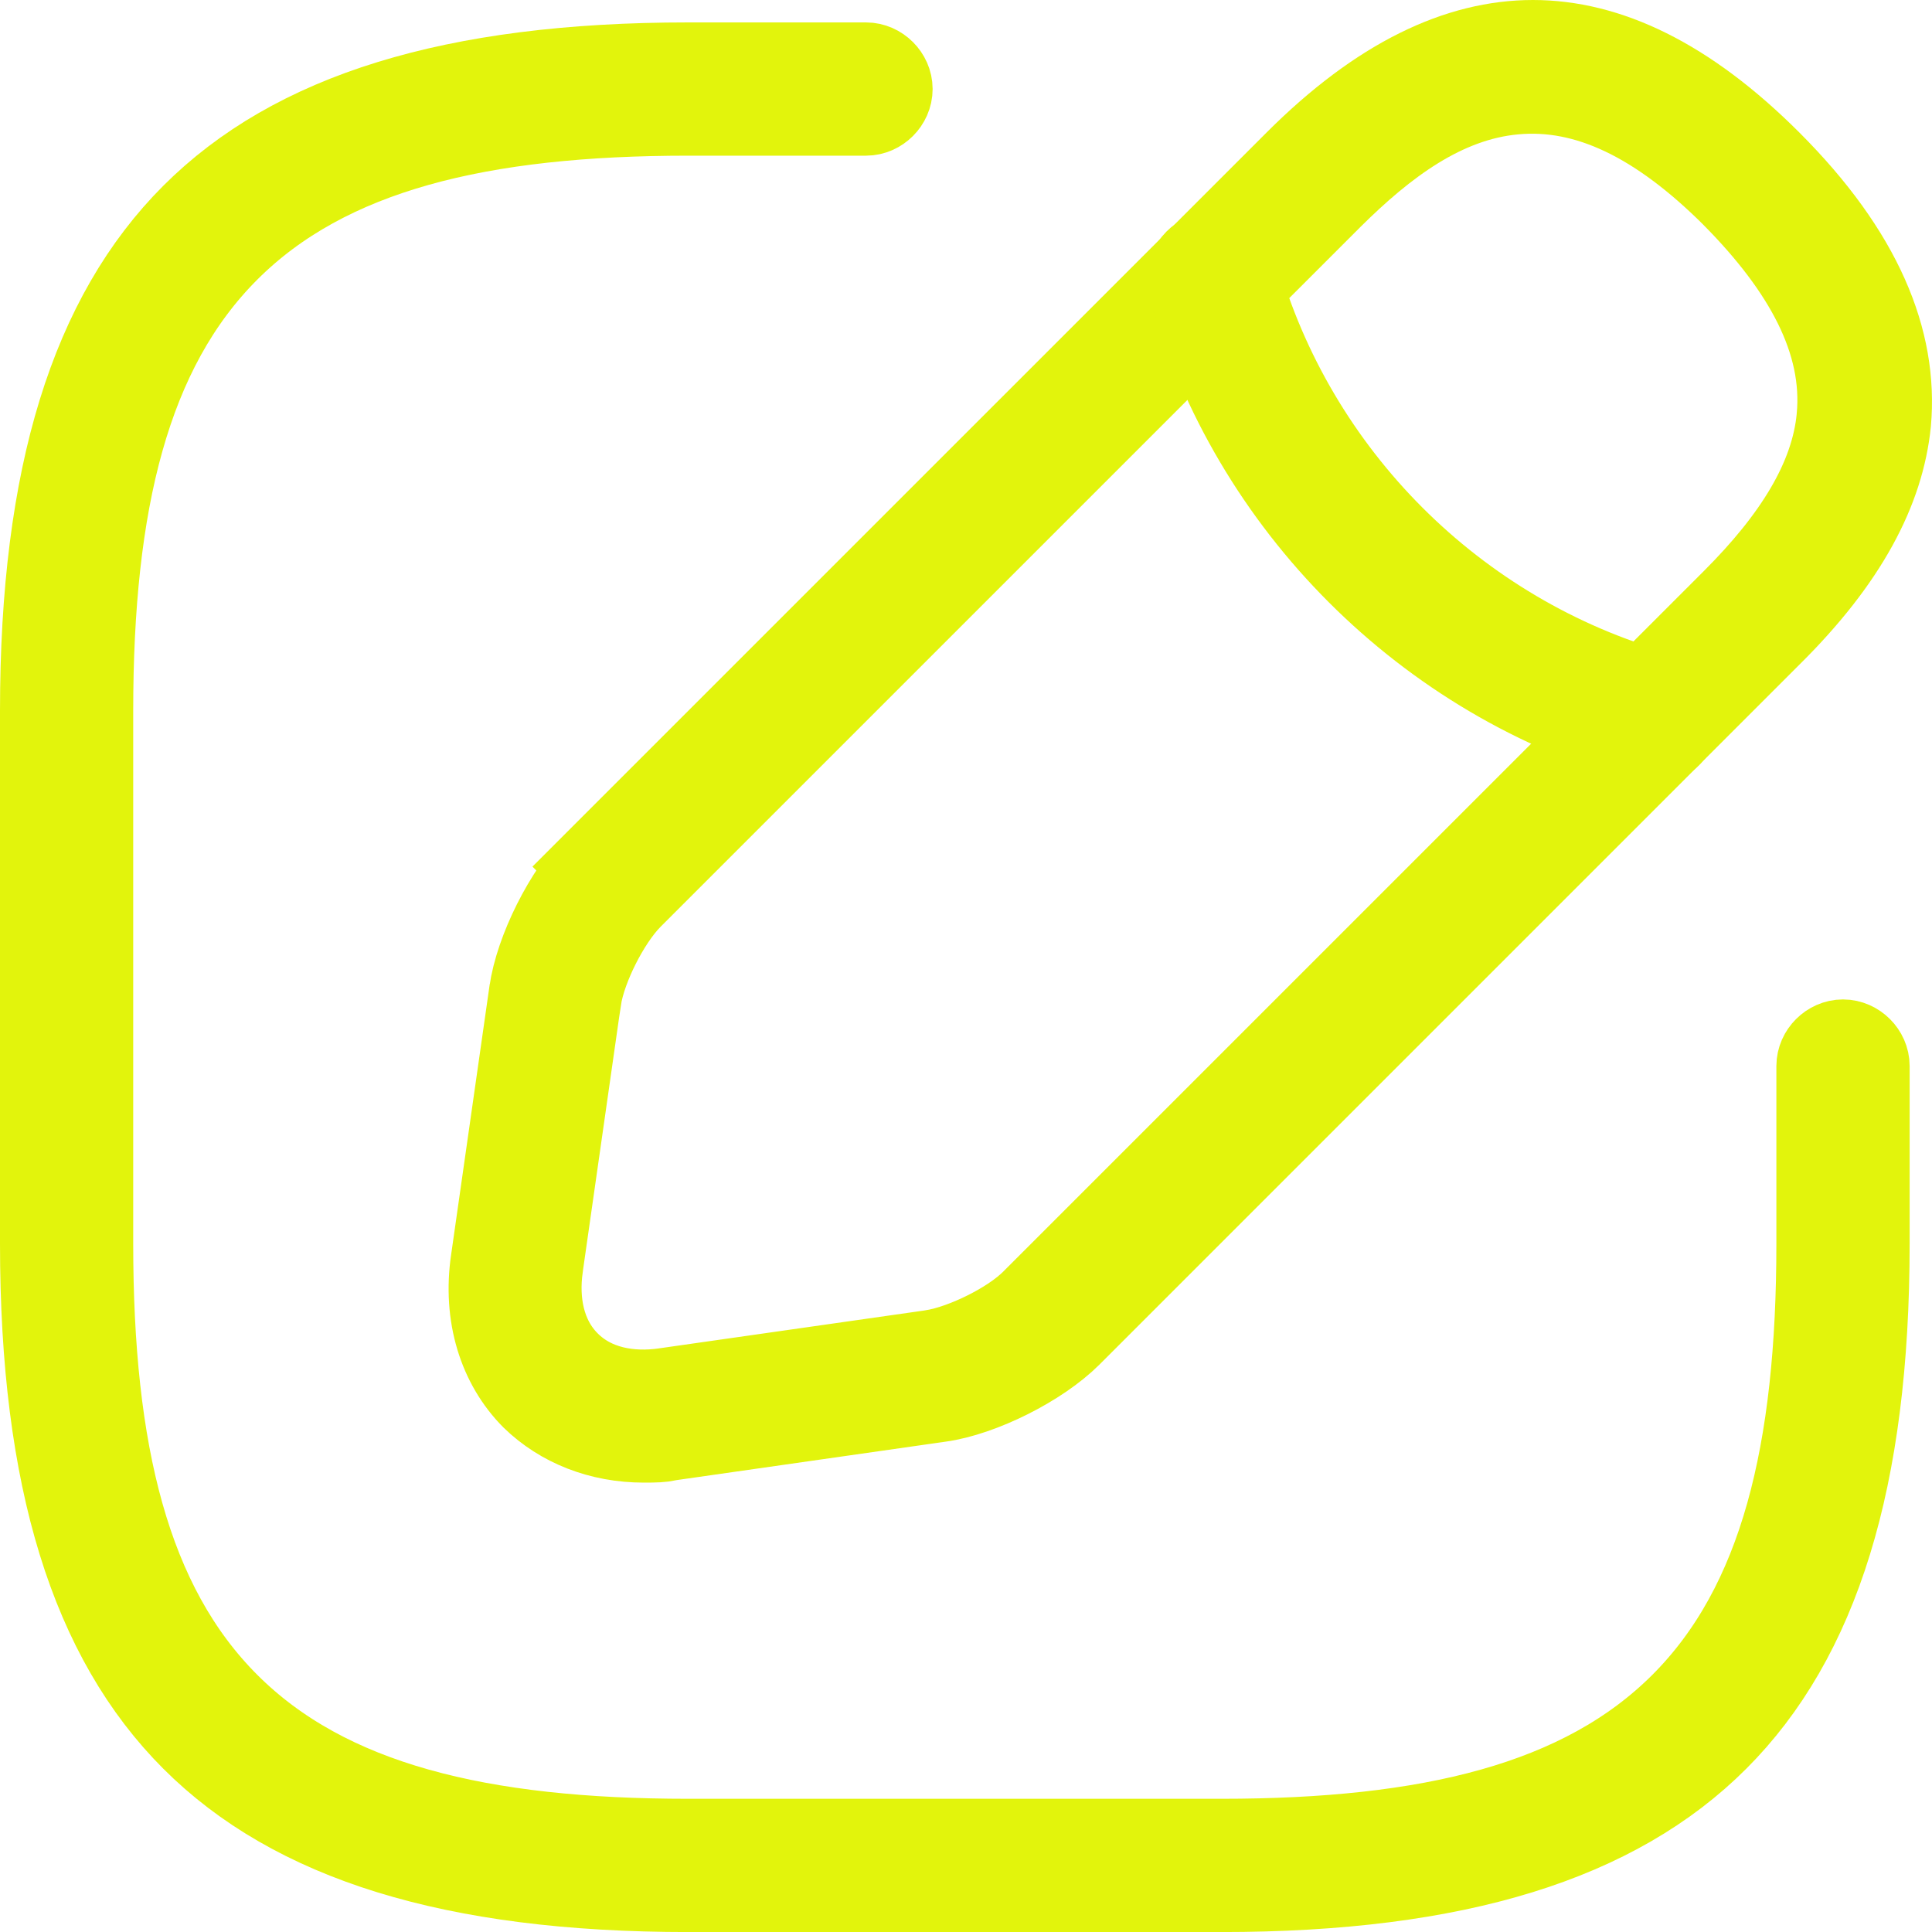 <svg width="40" height="40" viewBox="0 0 40 40" fill="none" xmlns="http://www.w3.org/2000/svg">
<path d="M25.285 39.001H14.252C9.374 39.001 6.131 37.955 4.088 35.912C2.046 33.87 1 30.627 1 25.749V14.716C1 9.838 2.046 6.595 4.088 4.553C6.131 2.51 9.374 1.464 14.252 1.464H17.929C18.131 1.464 18.309 1.642 18.309 1.843C18.309 2.045 18.131 2.223 17.929 2.223H14.252C9.942 2.223 6.723 2.979 4.619 5.083C2.514 7.187 1.758 10.406 1.758 14.716V25.749C1.758 30.058 2.514 33.278 4.619 35.382C6.723 37.486 9.942 38.242 14.252 38.242H25.285C29.594 38.242 32.813 37.486 34.918 35.382C37.022 33.278 37.778 30.058 37.778 25.749V22.071C37.778 21.87 37.956 21.692 38.157 21.692C38.359 21.692 38.537 21.87 38.537 22.071V25.749C38.537 30.627 37.491 33.87 35.448 35.912C33.406 37.955 30.163 39.001 25.285 39.001Z" fill="#E2F40C" stroke="#E2F40C" stroke-width="2"/>
<path d="M10.33 26.115L10.331 26.111L11.121 20.576L11.122 20.572C11.239 19.727 11.835 18.546 12.438 17.942L11.731 17.235L12.438 17.942L26.929 3.452C28.647 1.734 30.251 1 31.738 1C33.226 1 34.83 1.734 36.548 3.452C38.421 5.325 39.128 7.089 38.981 8.737C38.845 10.084 38.121 11.497 36.552 13.049L36.548 13.053L22.058 27.543C21.454 28.147 20.273 28.743 19.428 28.86L19.423 28.86L13.888 29.651L13.846 29.657L13.805 29.666C13.694 29.692 13.567 29.696 13.331 29.696C12.454 29.696 11.682 29.383 11.128 28.845C10.482 28.195 10.168 27.221 10.33 26.115ZM27.467 3.984L27.464 3.987L12.973 18.477C12.691 18.76 12.446 19.156 12.27 19.505C12.094 19.854 11.924 20.282 11.865 20.669L11.864 20.669L11.863 20.68L11.072 26.215L11.072 26.22C10.973 26.937 11.094 27.74 11.668 28.314C12.242 28.888 13.044 29.009 13.762 28.91L13.767 28.909L19.302 28.119L19.302 28.119L19.312 28.117C19.696 28.058 20.128 27.889 20.481 27.713C20.824 27.541 21.229 27.295 21.512 27L35.995 12.518C37.251 11.261 38.072 9.986 38.196 8.648L38.196 8.647C38.347 7.012 37.471 5.465 35.999 3.973L35.999 3.973L35.995 3.968C34.425 2.399 32.907 1.641 31.341 1.786C29.831 1.925 28.573 2.887 27.467 3.984Z" fill="#E2F40C" stroke="#E2F40C" stroke-width="2"/>
<path d="M34.159 15.239C34.153 15.238 34.15 15.237 34.148 15.237L34.129 15.23L34.106 15.224C29.606 13.958 26.026 10.378 24.759 5.879C24.705 5.68 24.812 5.468 25.027 5.397C25.233 5.347 25.426 5.464 25.479 5.657L25.479 5.657L25.48 5.663C26.678 9.915 30.048 13.285 34.3 14.483L34.3 14.483L34.306 14.484C34.491 14.535 34.624 14.744 34.563 14.965L34.563 14.965L34.56 14.974C34.518 15.136 34.383 15.242 34.203 15.242C34.186 15.242 34.17 15.24 34.159 15.239Z" fill="#E2F40C" stroke="#E2F40C" stroke-width="2"/>
</svg>
